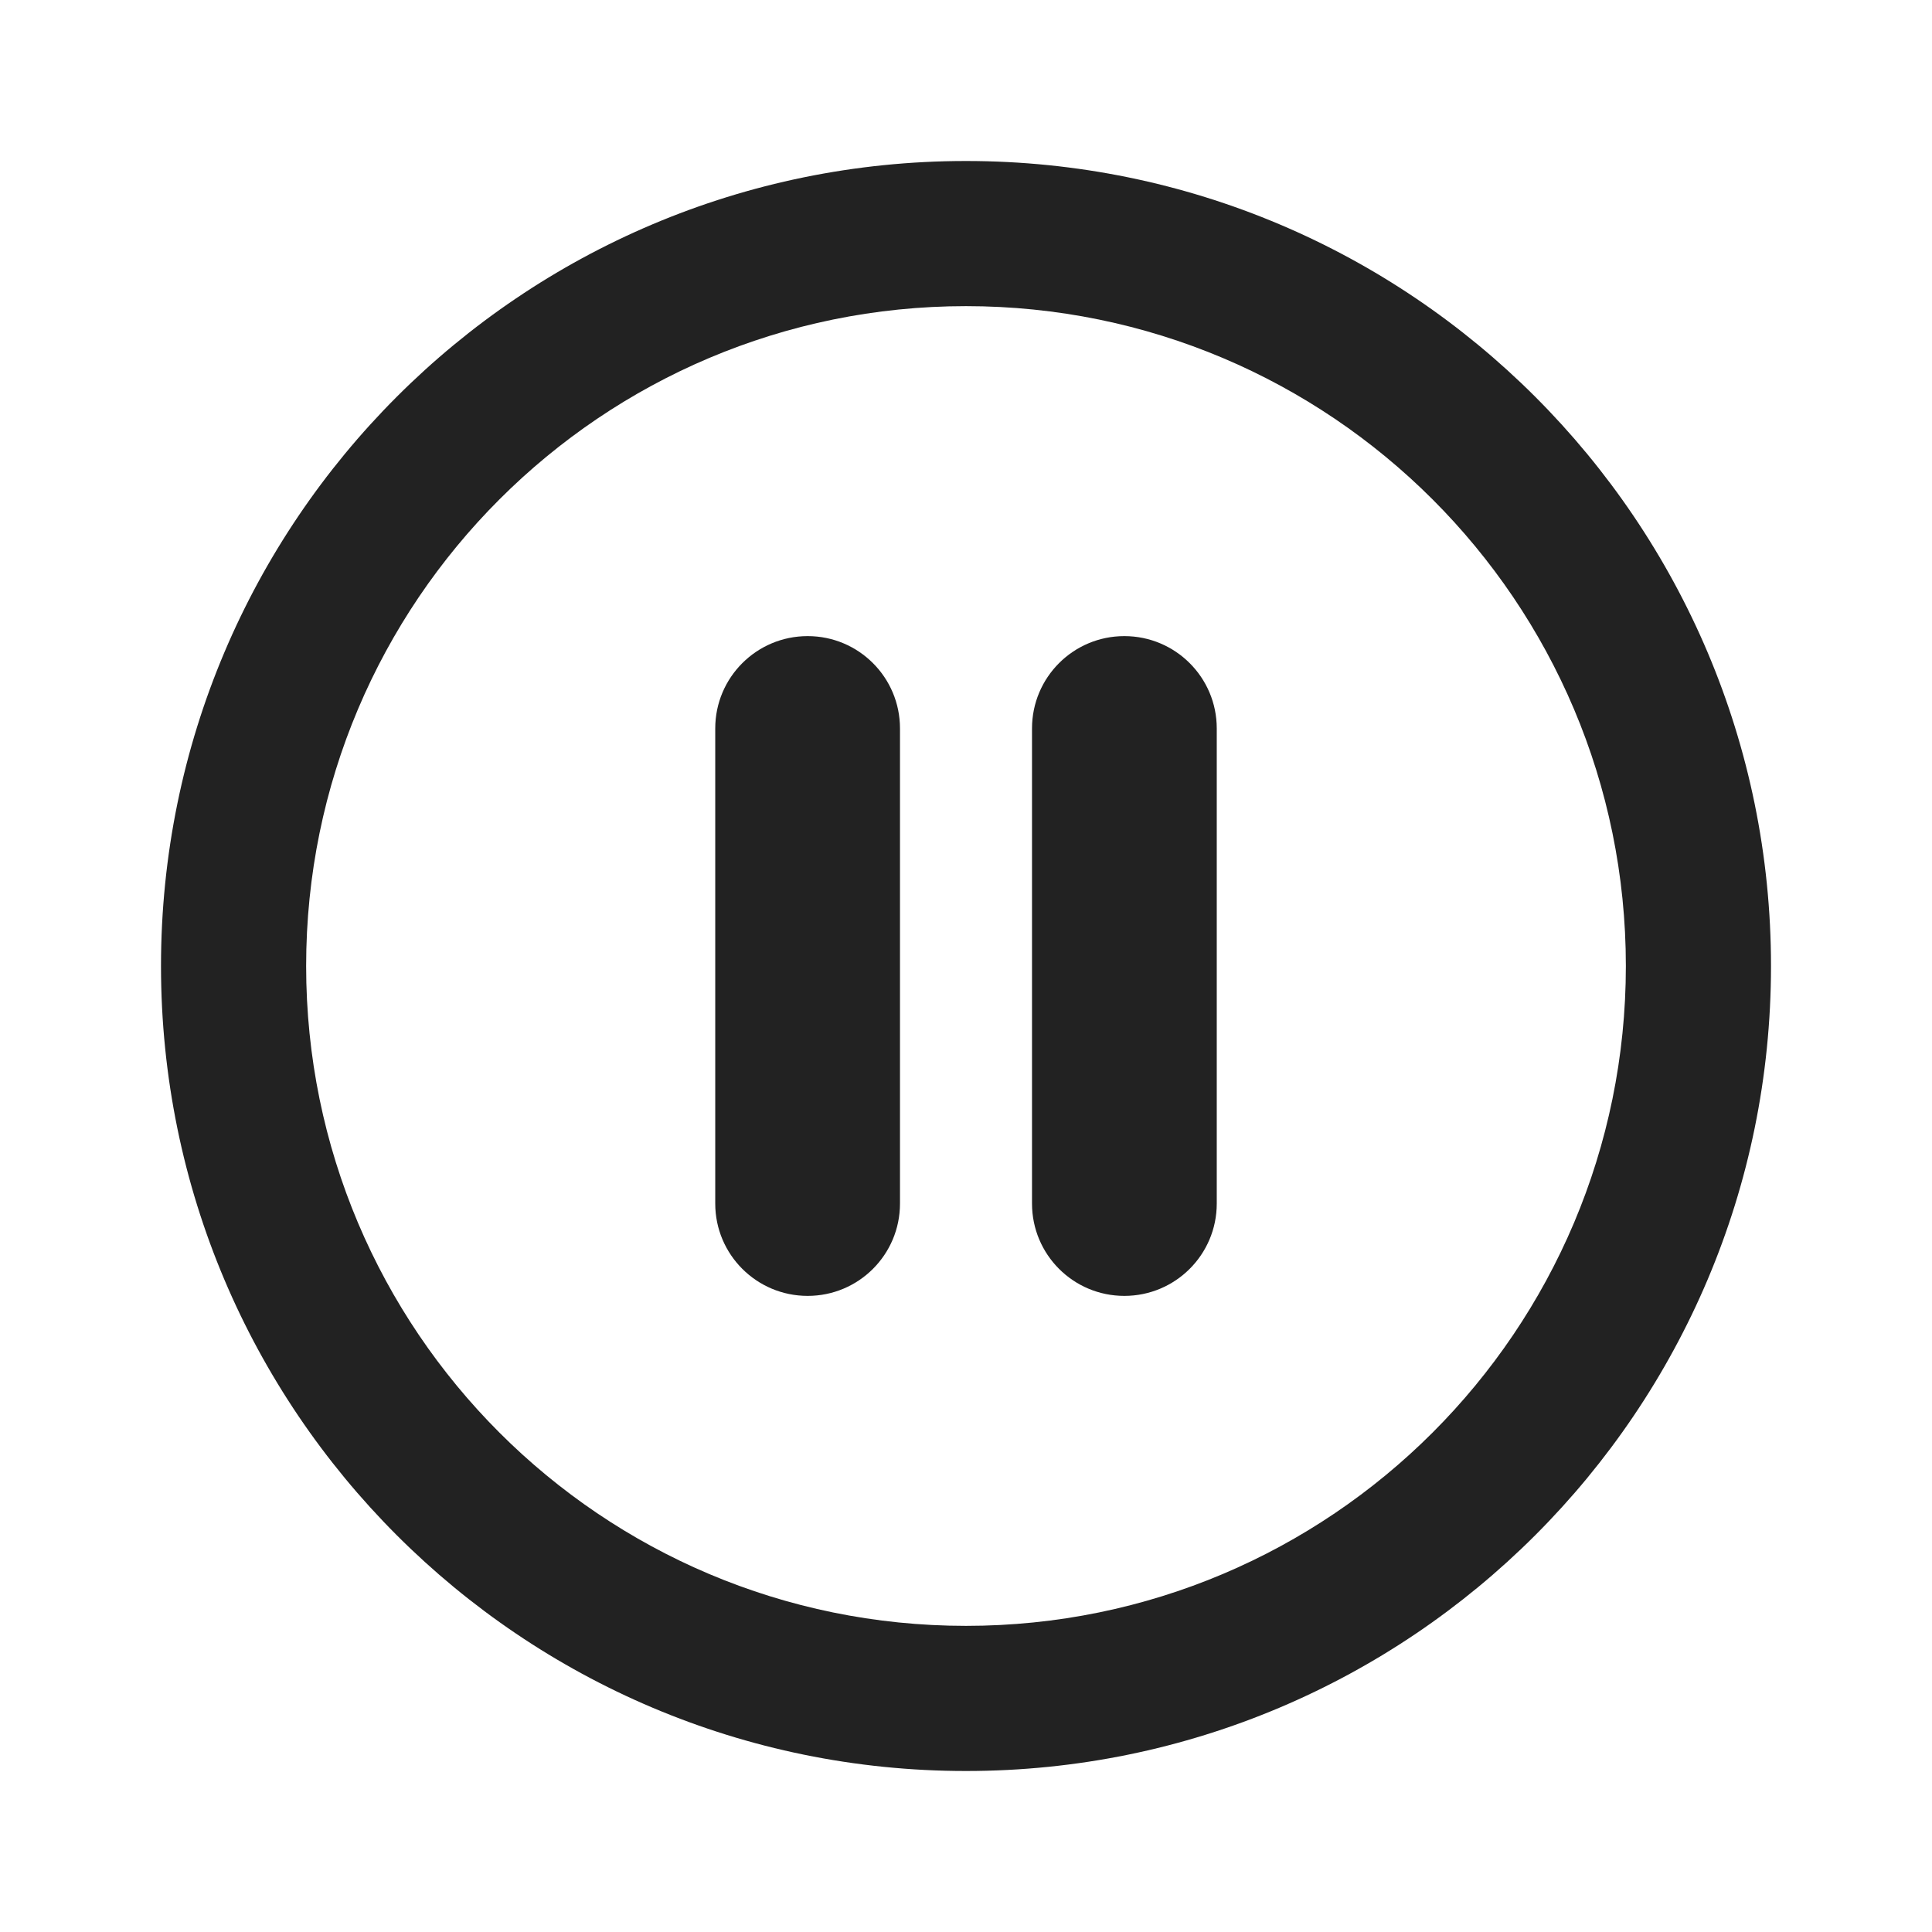 <svg width="24" height="24" viewBox="0 0 24 24" fill="none" xmlns="http://www.w3.org/2000/svg">
<path d="M10.033 7.902C9.399 7.902 8.885 8.415 8.885 9.049V14.951C8.885 15.585 9.399 16.098 10.033 16.098C10.667 16.098 11.18 15.585 11.18 14.951V9.049C11.18 8.415 10.667 7.902 10.033 7.902Z" fill="#222222"/>
<path d="M13.967 7.902C13.333 7.902 12.82 8.415 12.82 9.049V14.951C12.82 15.585 13.333 16.098 13.967 16.098C14.601 16.098 15.115 15.585 15.115 14.951V9.049C15.115 8.415 14.601 7.902 13.967 7.902Z" fill="#222222"/>
<path fill-rule="evenodd" clip-rule="evenodd" d="M12 2C6.477 2 2 6.477 2 12C2 17.523 6.477 22 12 22C17.523 22 22 17.523 22 12C22 6.477 17.523 2 12 2ZM3.803 12C3.803 7.473 7.473 3.803 12 3.803C16.527 3.803 20.197 7.473 20.197 12C20.197 16.527 16.527 20.197 12 20.197C7.473 20.197 3.803 16.527 3.803 12Z" fill="#222222"/>
</svg>
